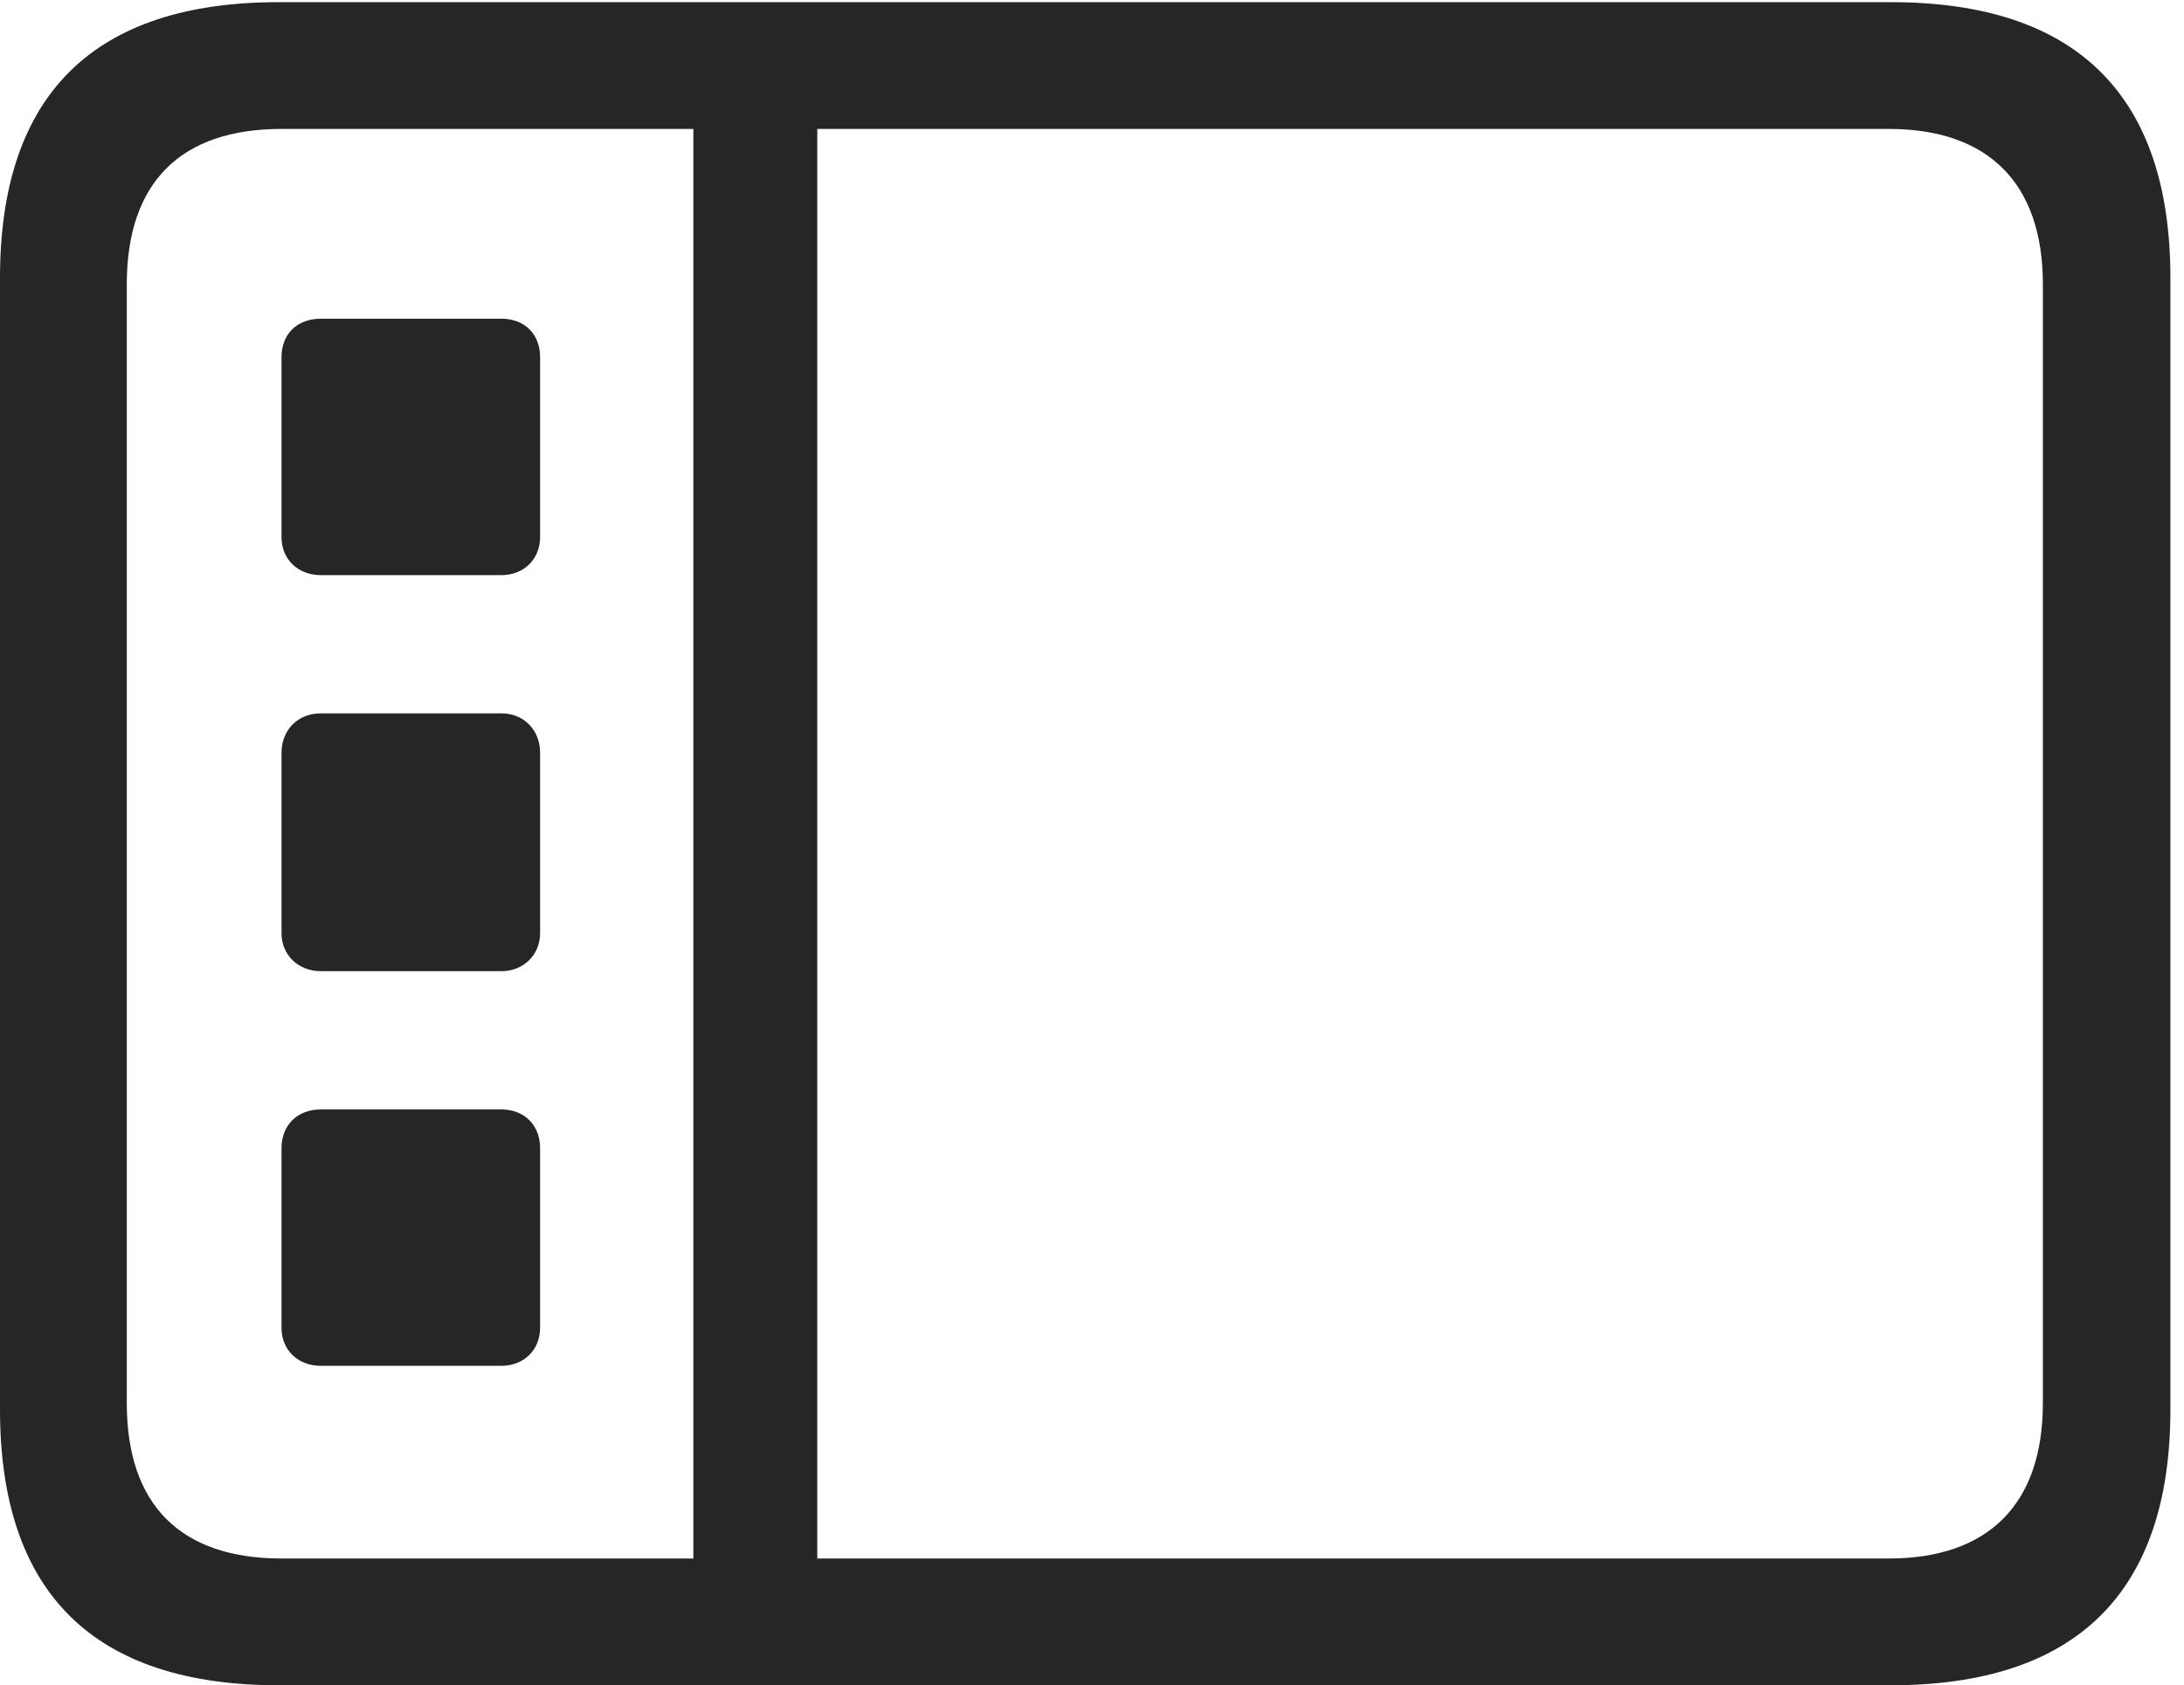 <?xml version="1.0" encoding="UTF-8"?>
<!--Generator: Apple Native CoreSVG 326-->
<!DOCTYPE svg
PUBLIC "-//W3C//DTD SVG 1.1//EN"
       "http://www.w3.org/Graphics/SVG/1.1/DTD/svg11.dtd">
<svg version="1.1" xmlns="http://www.w3.org/2000/svg" xmlns:xlink="http://www.w3.org/1999/xlink" viewBox="0 0 59.551 45.957">
 <g>
  <rect height="45.957" opacity="0" width="59.551" x="0" y="0"/>
  <path d="M7.598 45.957L51.562 45.957C56.621 45.957 59.18 43.418 59.18 38.438L59.18 7.578C59.18 2.598 56.621 0.059 51.562 0.059L7.598 0.059C2.559 0.059 0 2.578 0 7.578L0 38.438C0 43.438 2.559 45.957 7.598 45.957ZM7.676 42.5C4.941 42.5 3.457 41.055 3.457 38.262L3.457 7.754C3.457 4.961 4.941 3.516 7.676 3.516L51.504 3.516C54.18 3.516 55.703 4.961 55.703 7.754L55.703 38.262C55.703 41.055 54.18 42.5 51.504 42.5ZM18.906 43.184L22.285 43.184L22.285 2.773L18.906 2.773ZM8.75 15.684L13.672 15.684C14.277 15.684 14.727 15.254 14.727 14.648L14.727 9.746C14.727 9.102 14.297 8.691 13.672 8.691L8.75 8.691C8.105 8.691 7.676 9.102 7.676 9.746L7.676 14.648C7.676 15.254 8.125 15.684 8.75 15.684ZM8.75 26.484L13.672 26.484C14.277 26.484 14.727 26.035 14.727 25.449L14.727 20.527C14.727 19.922 14.297 19.453 13.672 19.453L8.75 19.453C8.105 19.453 7.676 19.922 7.676 20.527L7.676 25.449C7.676 26.035 8.125 26.484 8.75 26.484ZM8.75 37.246L13.672 37.246C14.277 37.246 14.727 36.816 14.727 36.211L14.727 31.309C14.727 30.684 14.297 30.254 13.672 30.254L8.75 30.254C8.105 30.254 7.676 30.684 7.676 31.309L7.676 36.211C7.676 36.816 8.125 37.246 8.75 37.246Z" fill="black" fill-opacity="0.85"/>
 </g>
</svg>
